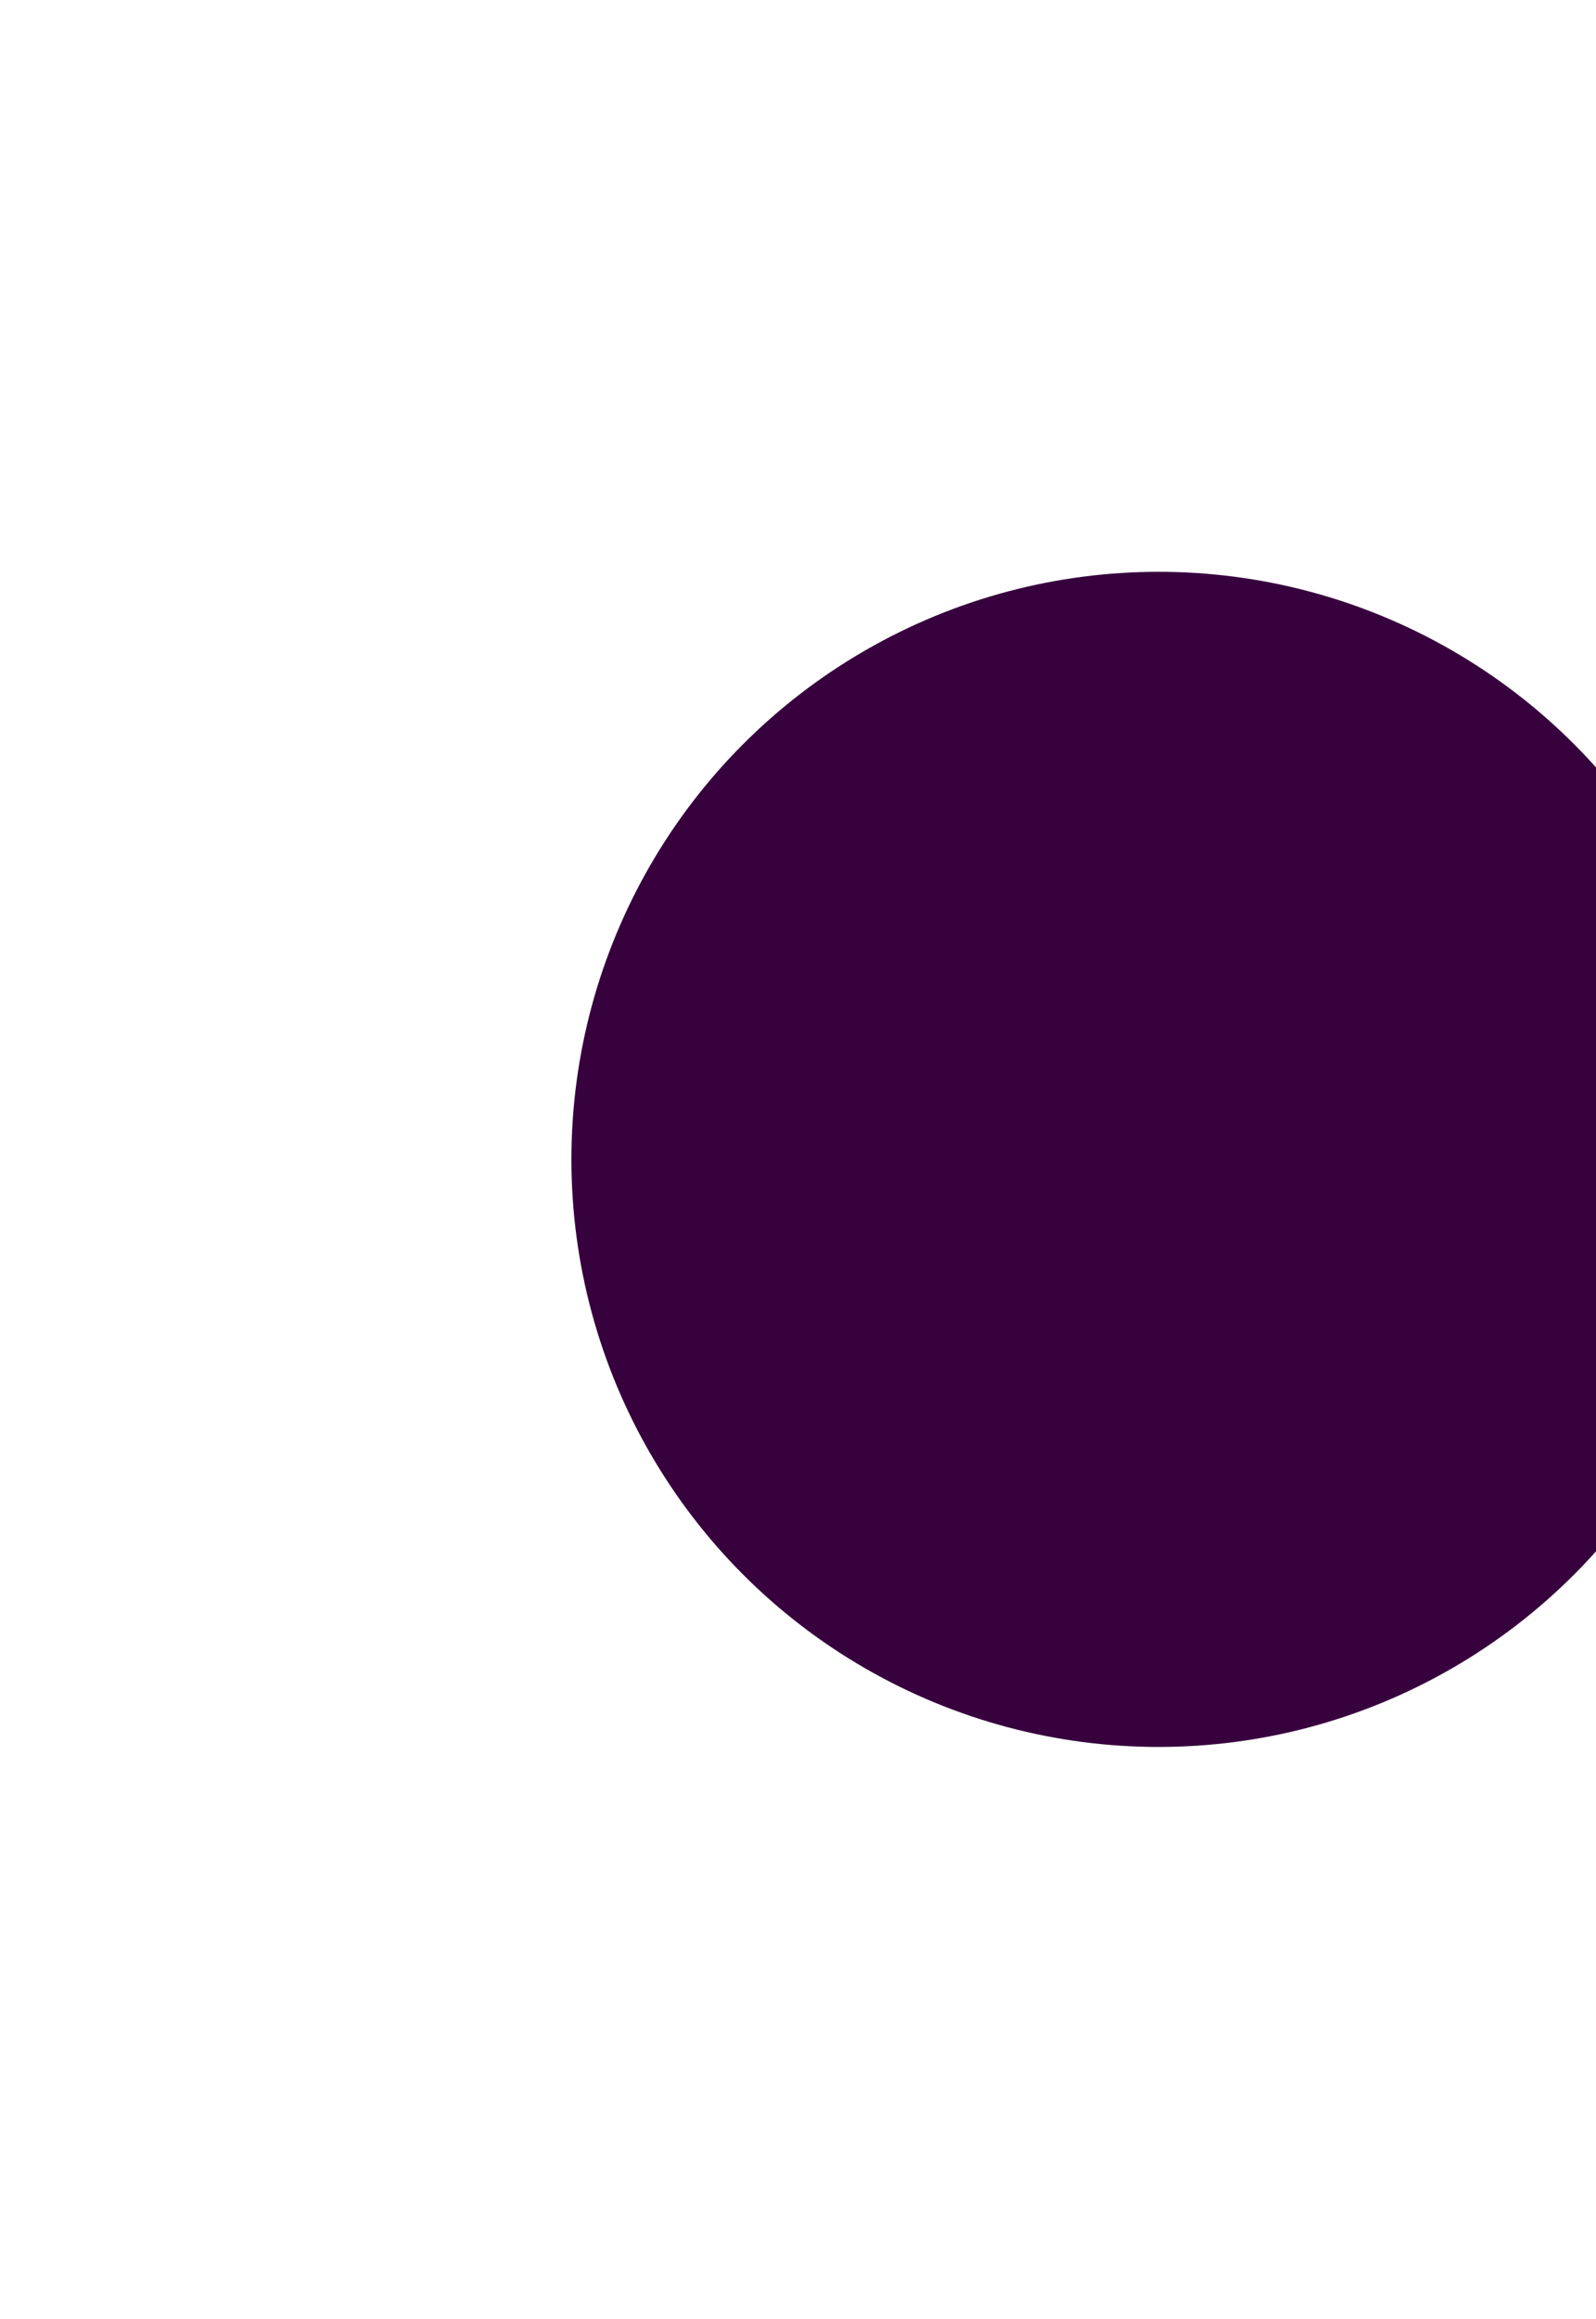 <svg width="405" height="588" viewBox="0 0 405 588" fill="none" xmlns="http://www.w3.org/2000/svg">
<g filter="url(#filter0_f_1_24)">
<circle cx="294" cy="294" r="149" fill="#37013E"/>
</g>
<defs>
<filter id="filter0_f_1_24" x="0" y="0" width="588" height="588" filterUnits="userSpaceOnUse" color-interpolation-filters="sRGB">
<feFlood flood-opacity="0" result="BackgroundImageFix"/>
<feBlend mode="normal" in="SourceGraphic" in2="BackgroundImageFix" result="shape"/>
<feGaussianBlur stdDeviation="72.5" result="effect1_foregroundBlur_1_24"/>
</filter>
</defs>
</svg>
